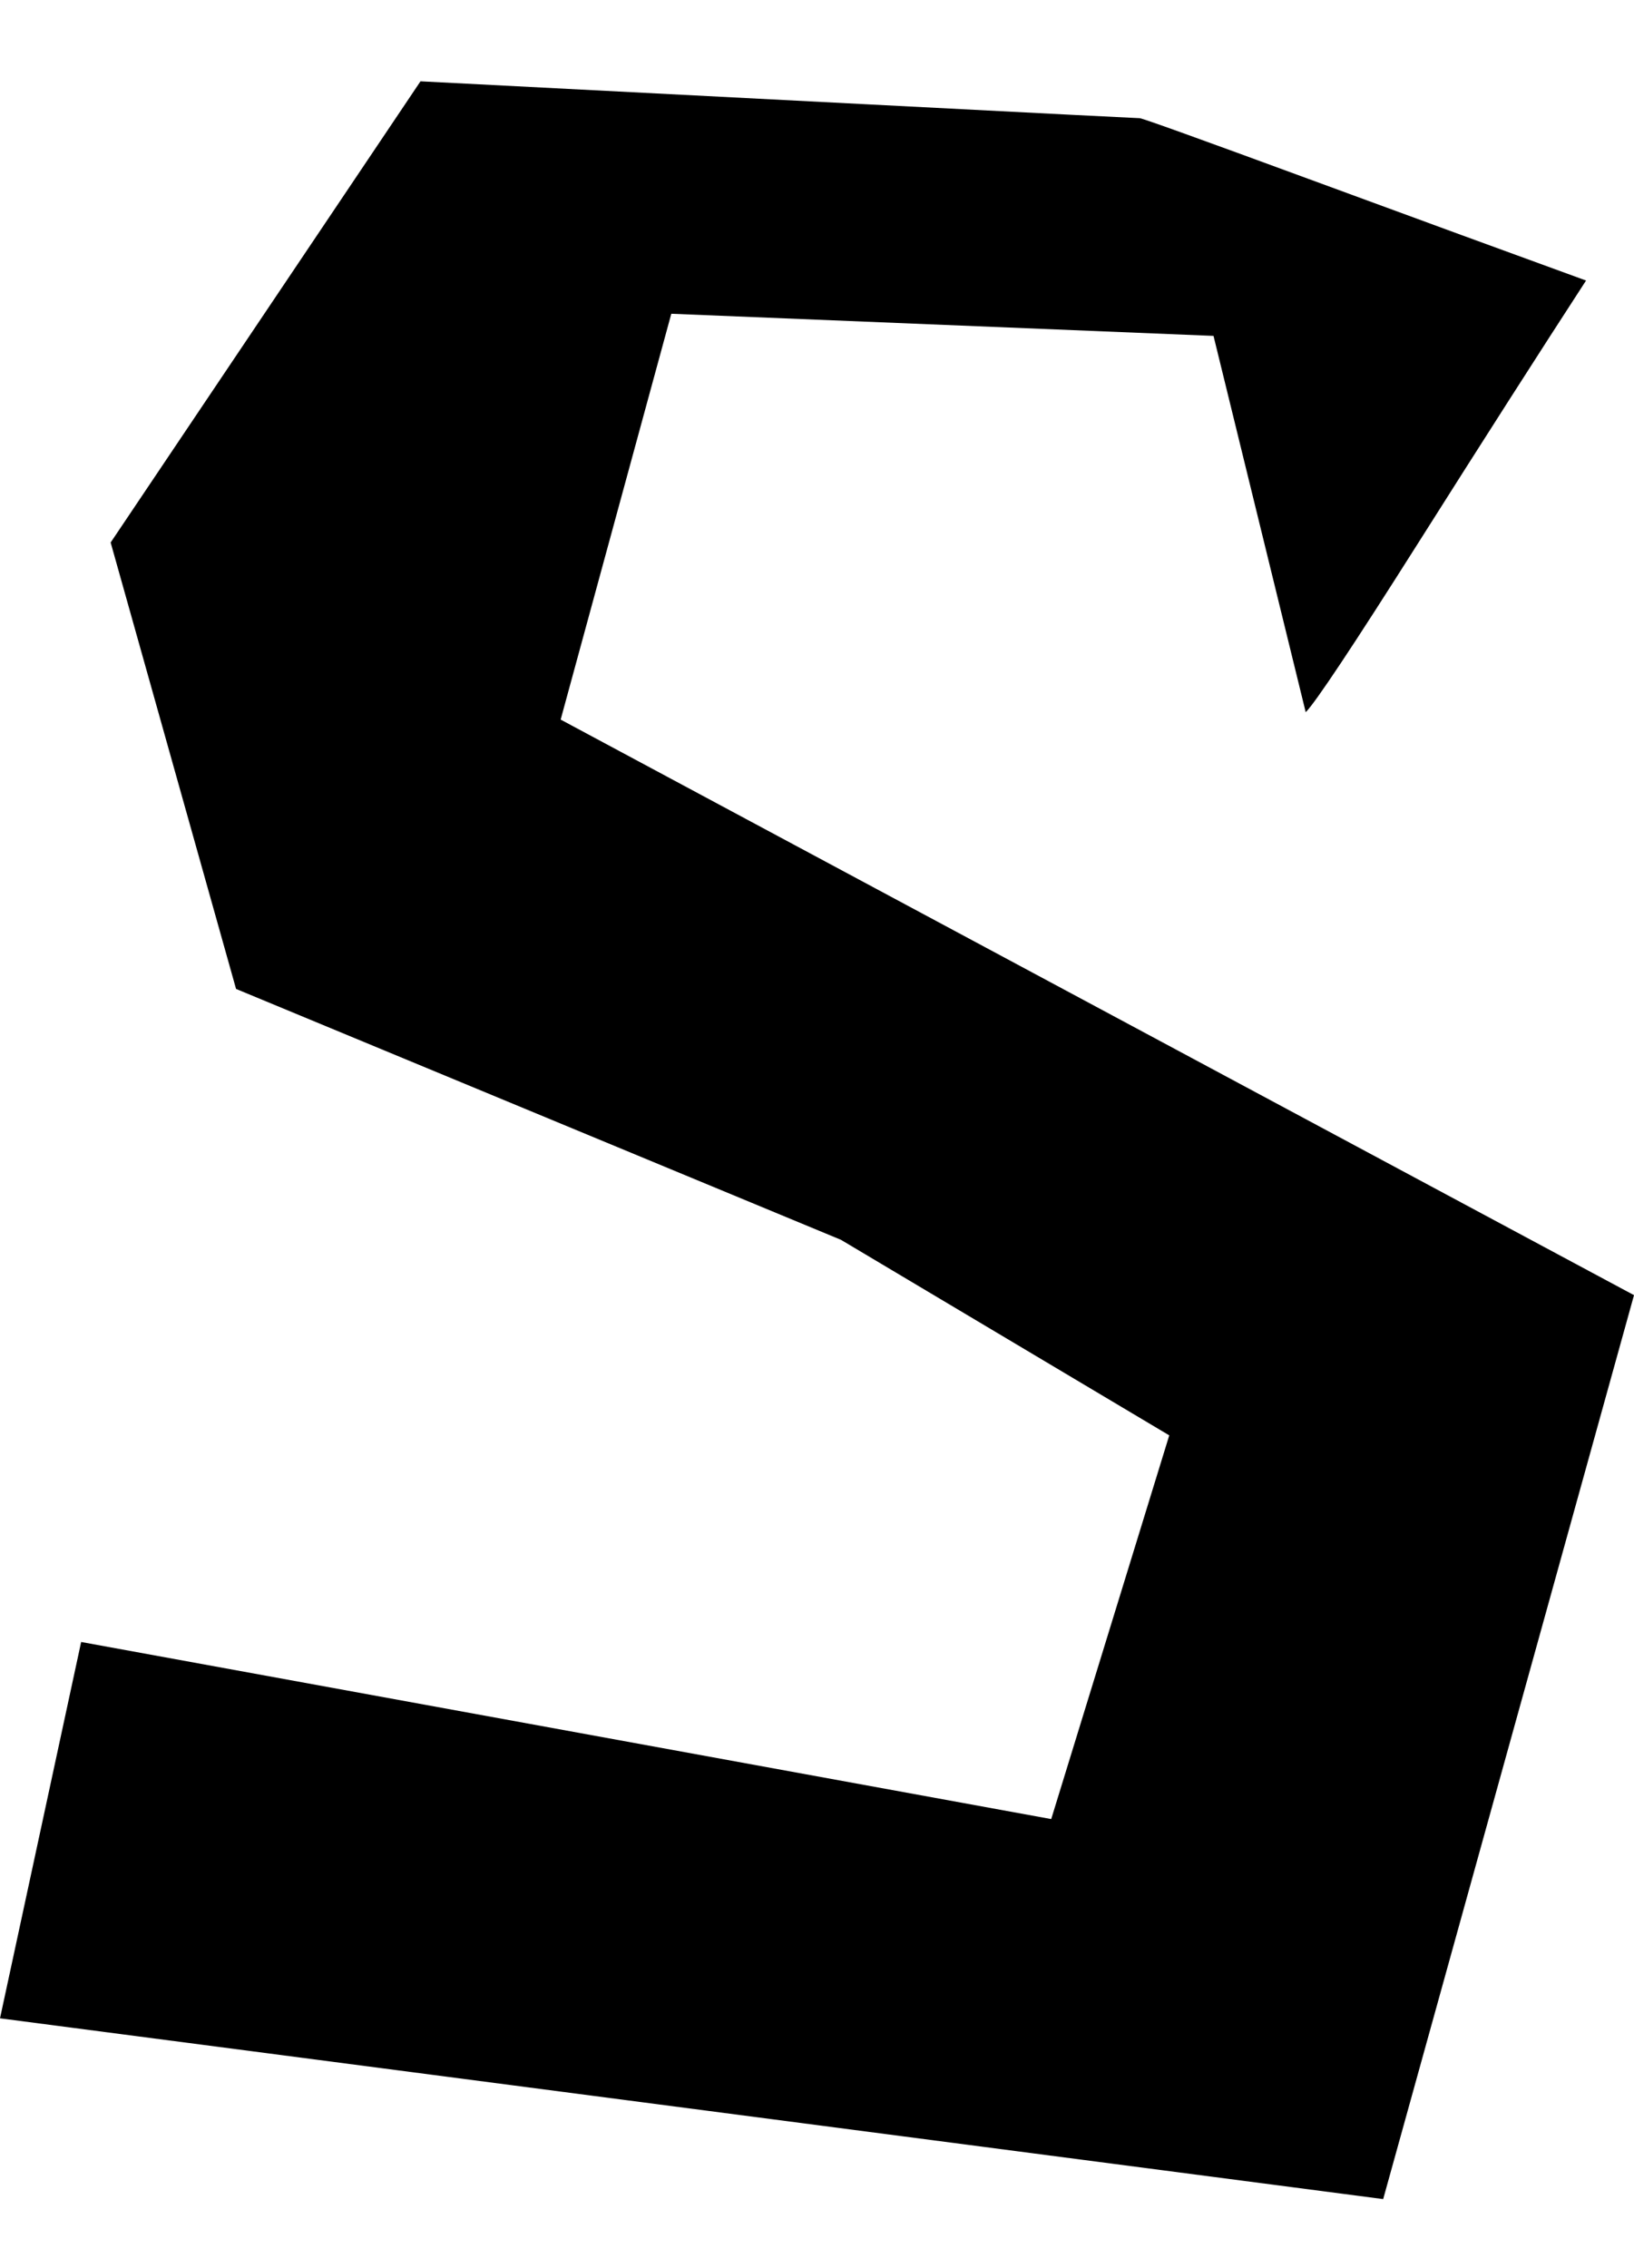 <?xml version="1.0" encoding="utf-8"?>

<svg version="1.0"
	id="glyph_G"
	xmlns="http://www.w3.org/2000/svg"
	xmlns:xlink="http://www.w3.org/1999/xlink"
	x="0px"
	y="0px"
	width="70.958px"
	height="98.466px">

<!-- Editor: Birdfont 5.0.22 -->

<g id="G">
<path style="fill:#000000;stroke-width:0px" d="M24.347 31.24 C35.999 37.487 59.305 49.981 70.958 56.227 C68.235 66.038 62.789 85.66 60.066 95.47 C45.049 93.508 15.016 89.584 -0 87.622 C0.881 83.537 2.643 75.368 3.524 71.284 C14.055 73.206 35.119 77.05 45.65 78.972 C46.931 74.808 49.494 66.479 50.776 62.314 C47.212 60.192 40.084 55.947 36.52 53.825 C29.953 51.102 16.818 45.656 10.251 42.933 C8.89 38.087 6.167 28.397 4.805 23.552 C8.169 18.546 8.169 18.546 18.26 3.53 Q26.069 3.93 37.701 4.531 Q49.334 5.131 49.494 5.131 Q49.654 5.131 56.842 7.774 Q64.03 10.417 68.876 12.179 C66.847 15.303 64.417 19.1 61.588 23.572 C58.758 28.043 57.129 30.492 56.702 30.92 C55.701 26.835 53.699 18.666 52.698 14.582 C46.811 14.341 35.038 13.861 29.152 13.621 C27.951 18.025 25.548 26.835 24.347 31.24 z" id="path_G_0" />
</g>
</svg>
